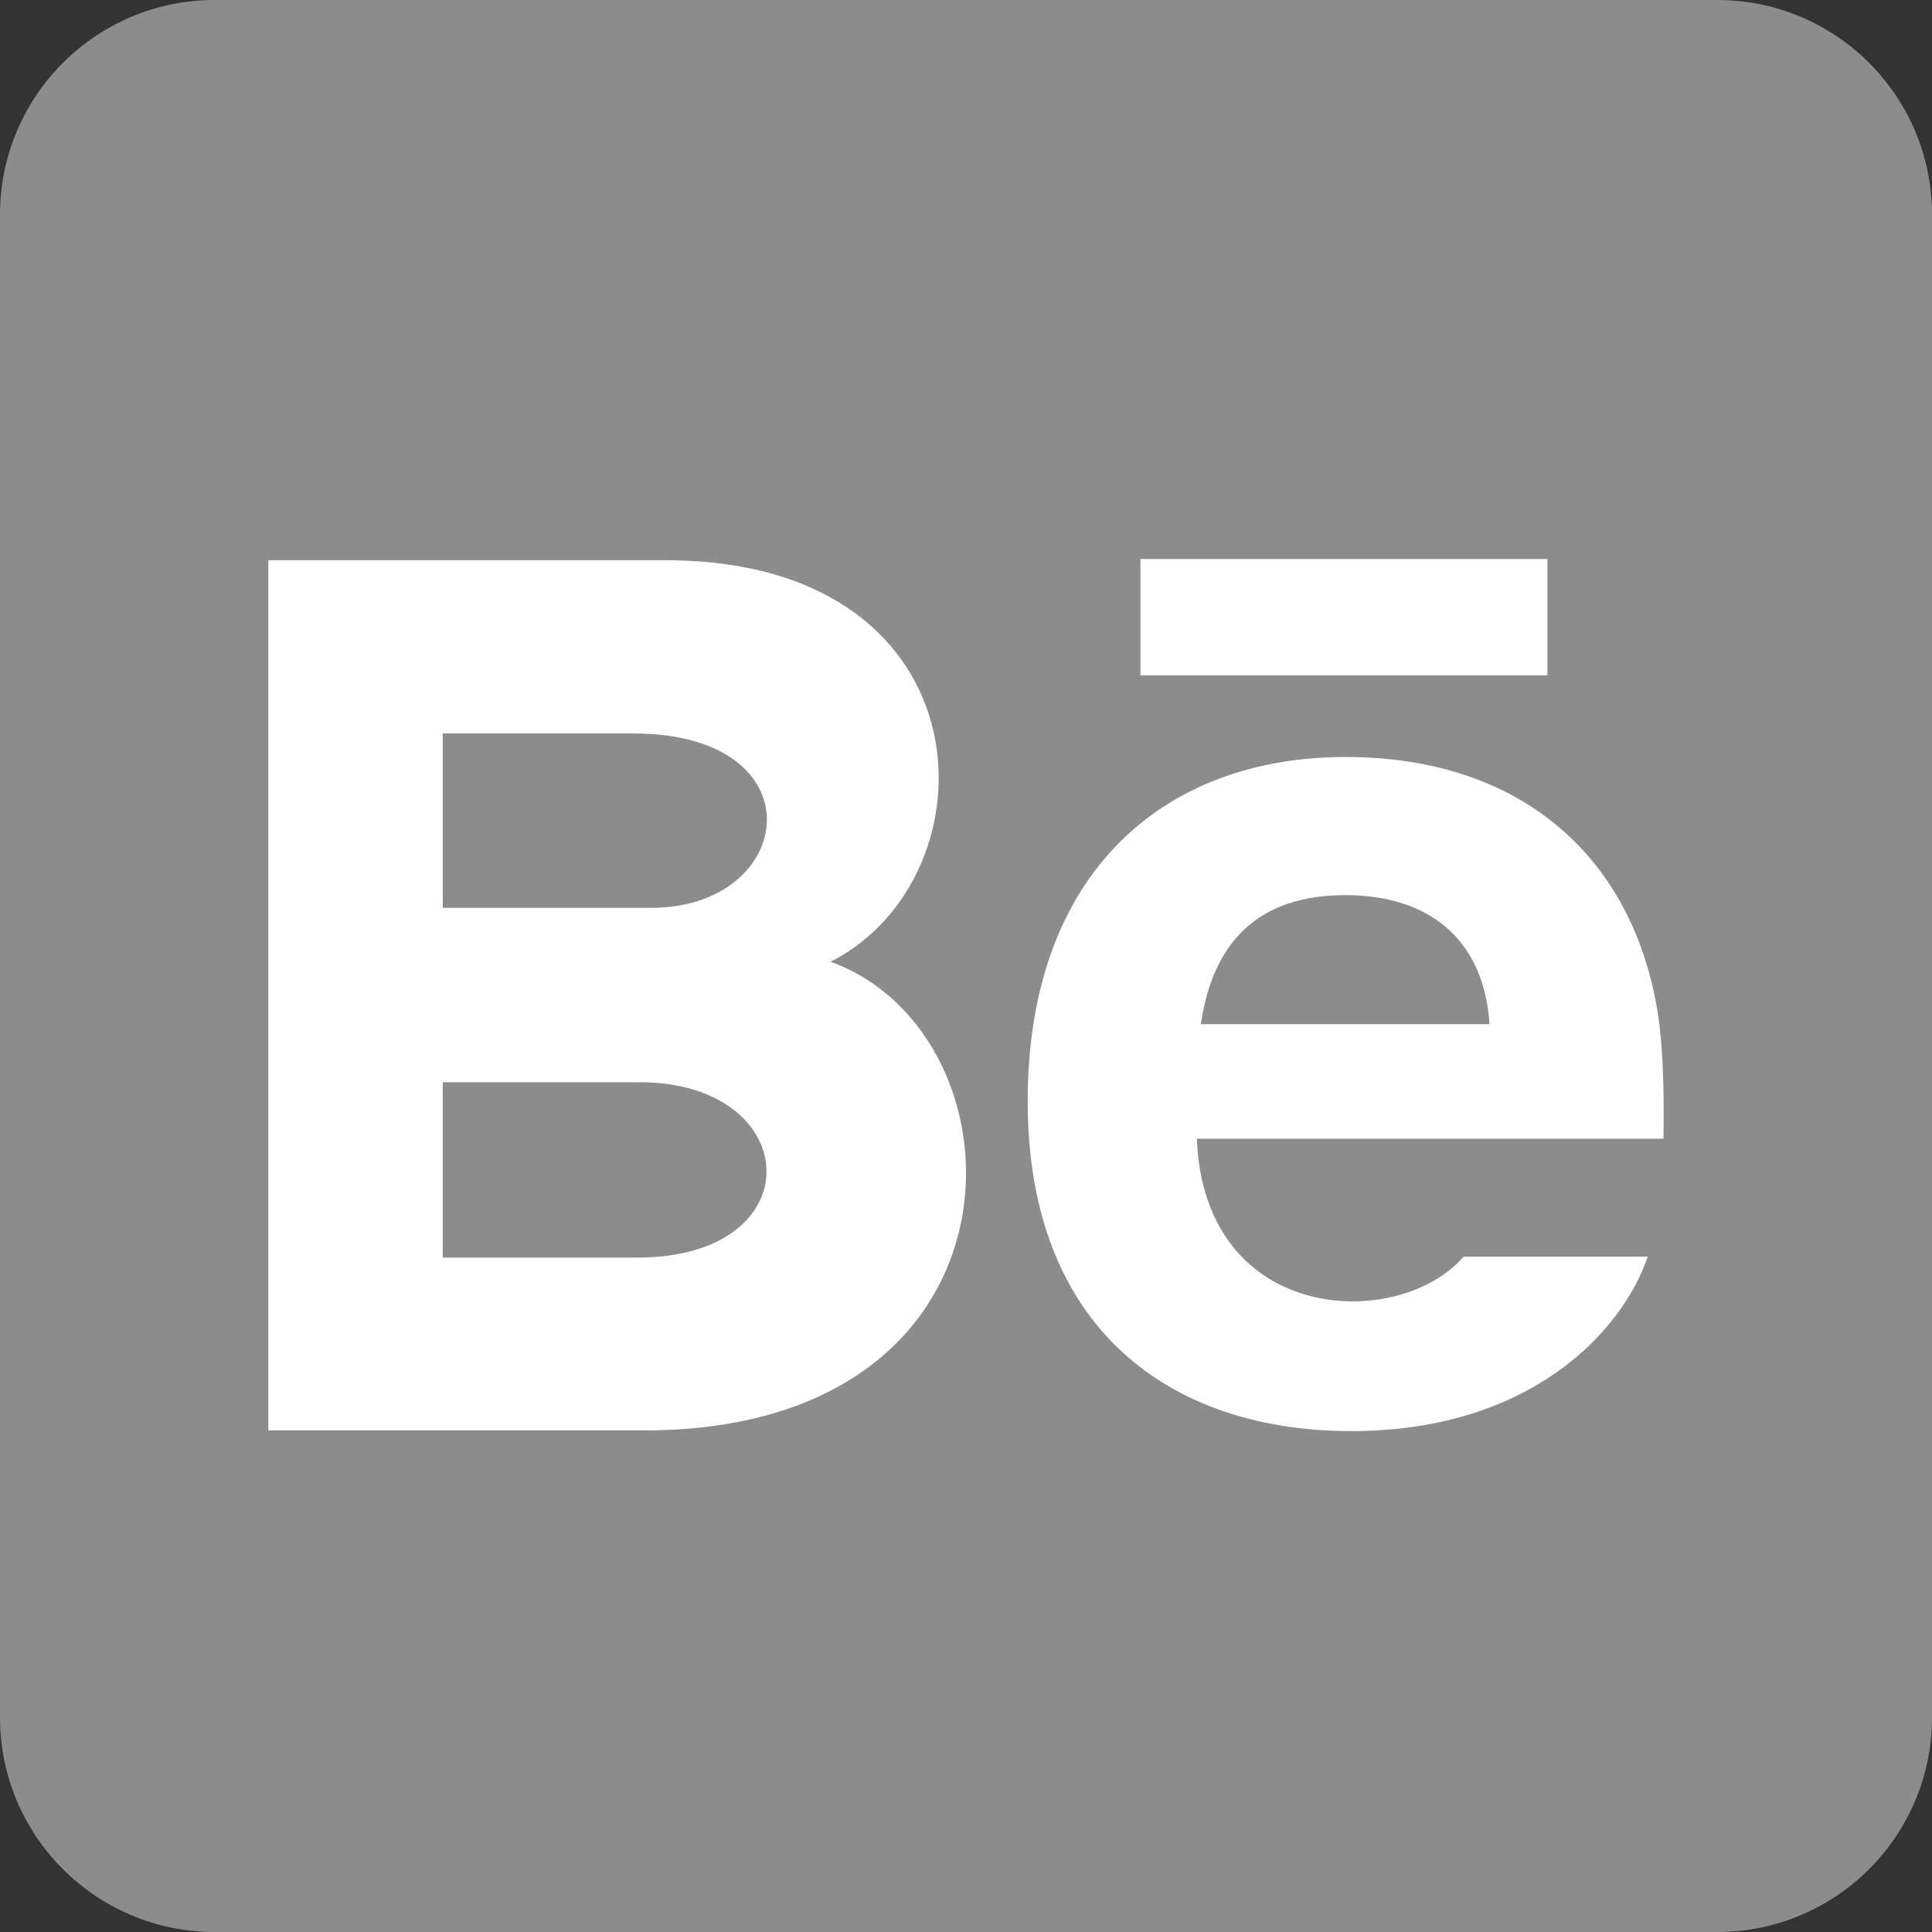 <svg width="72" height="72" viewBox="0 0 72 72" fill="none" xmlns="http://www.w3.org/2000/svg">
<rect x="0" y="0" width="72" height="72" fill="#333333" stroke="none"/>
<g clip-path="url(#clip0_238_316)">
<path fill-rule="evenodd" clip-rule="evenodd" d="M8 72H64C68.418 72 72 68.418 72 64V8C72 3.582 68.418 0 64 0H8C3.582 0 0 3.582 0 8V64C0 68.418 3.582 72 8 72Z" fill="#8C8C8C"/>
<g clip-path="url(#clip1_238_316)">
<path d="M57.667 25.167H42.5V20.833H57.667V25.167ZM61.406 46.833C60.449 49.644 57.01 53.333 50.354 53.333C43.694 53.333 38.299 49.587 38.299 41.038C38.299 32.566 43.336 28.211 50.142 28.211C56.819 28.211 60.897 32.072 61.788 37.8C61.957 38.897 62.024 40.374 61.993 42.437H44.602C44.883 49.394 52.148 49.613 54.542 46.833H61.406ZM44.753 38.167H55.511C55.283 34.815 53.05 33.359 50.144 33.359C46.968 33.359 45.211 35.023 44.753 38.167ZM24.01 53.307H10V20.879H25.065C36.929 21.054 37.155 32.674 30.958 35.842C38.457 38.572 38.708 53.307 24.01 53.307ZM16.5 33.833H24.265C29.699 33.833 30.562 27.333 23.589 27.333H16.5V33.833ZM23.847 40.333H16.5V46.868H23.739C30.358 46.868 29.953 40.333 23.847 40.333Z" fill="white"/>
</g>
</g>
<defs>
<clipPath id="clip0_238_316">
<rect width="72" height="72" fill="white"/>
</clipPath>
<clipPath id="clip1_238_316">
<rect width="52" height="52" fill="white" transform="translate(10 10)"/>
</clipPath>
</defs>
</svg>
